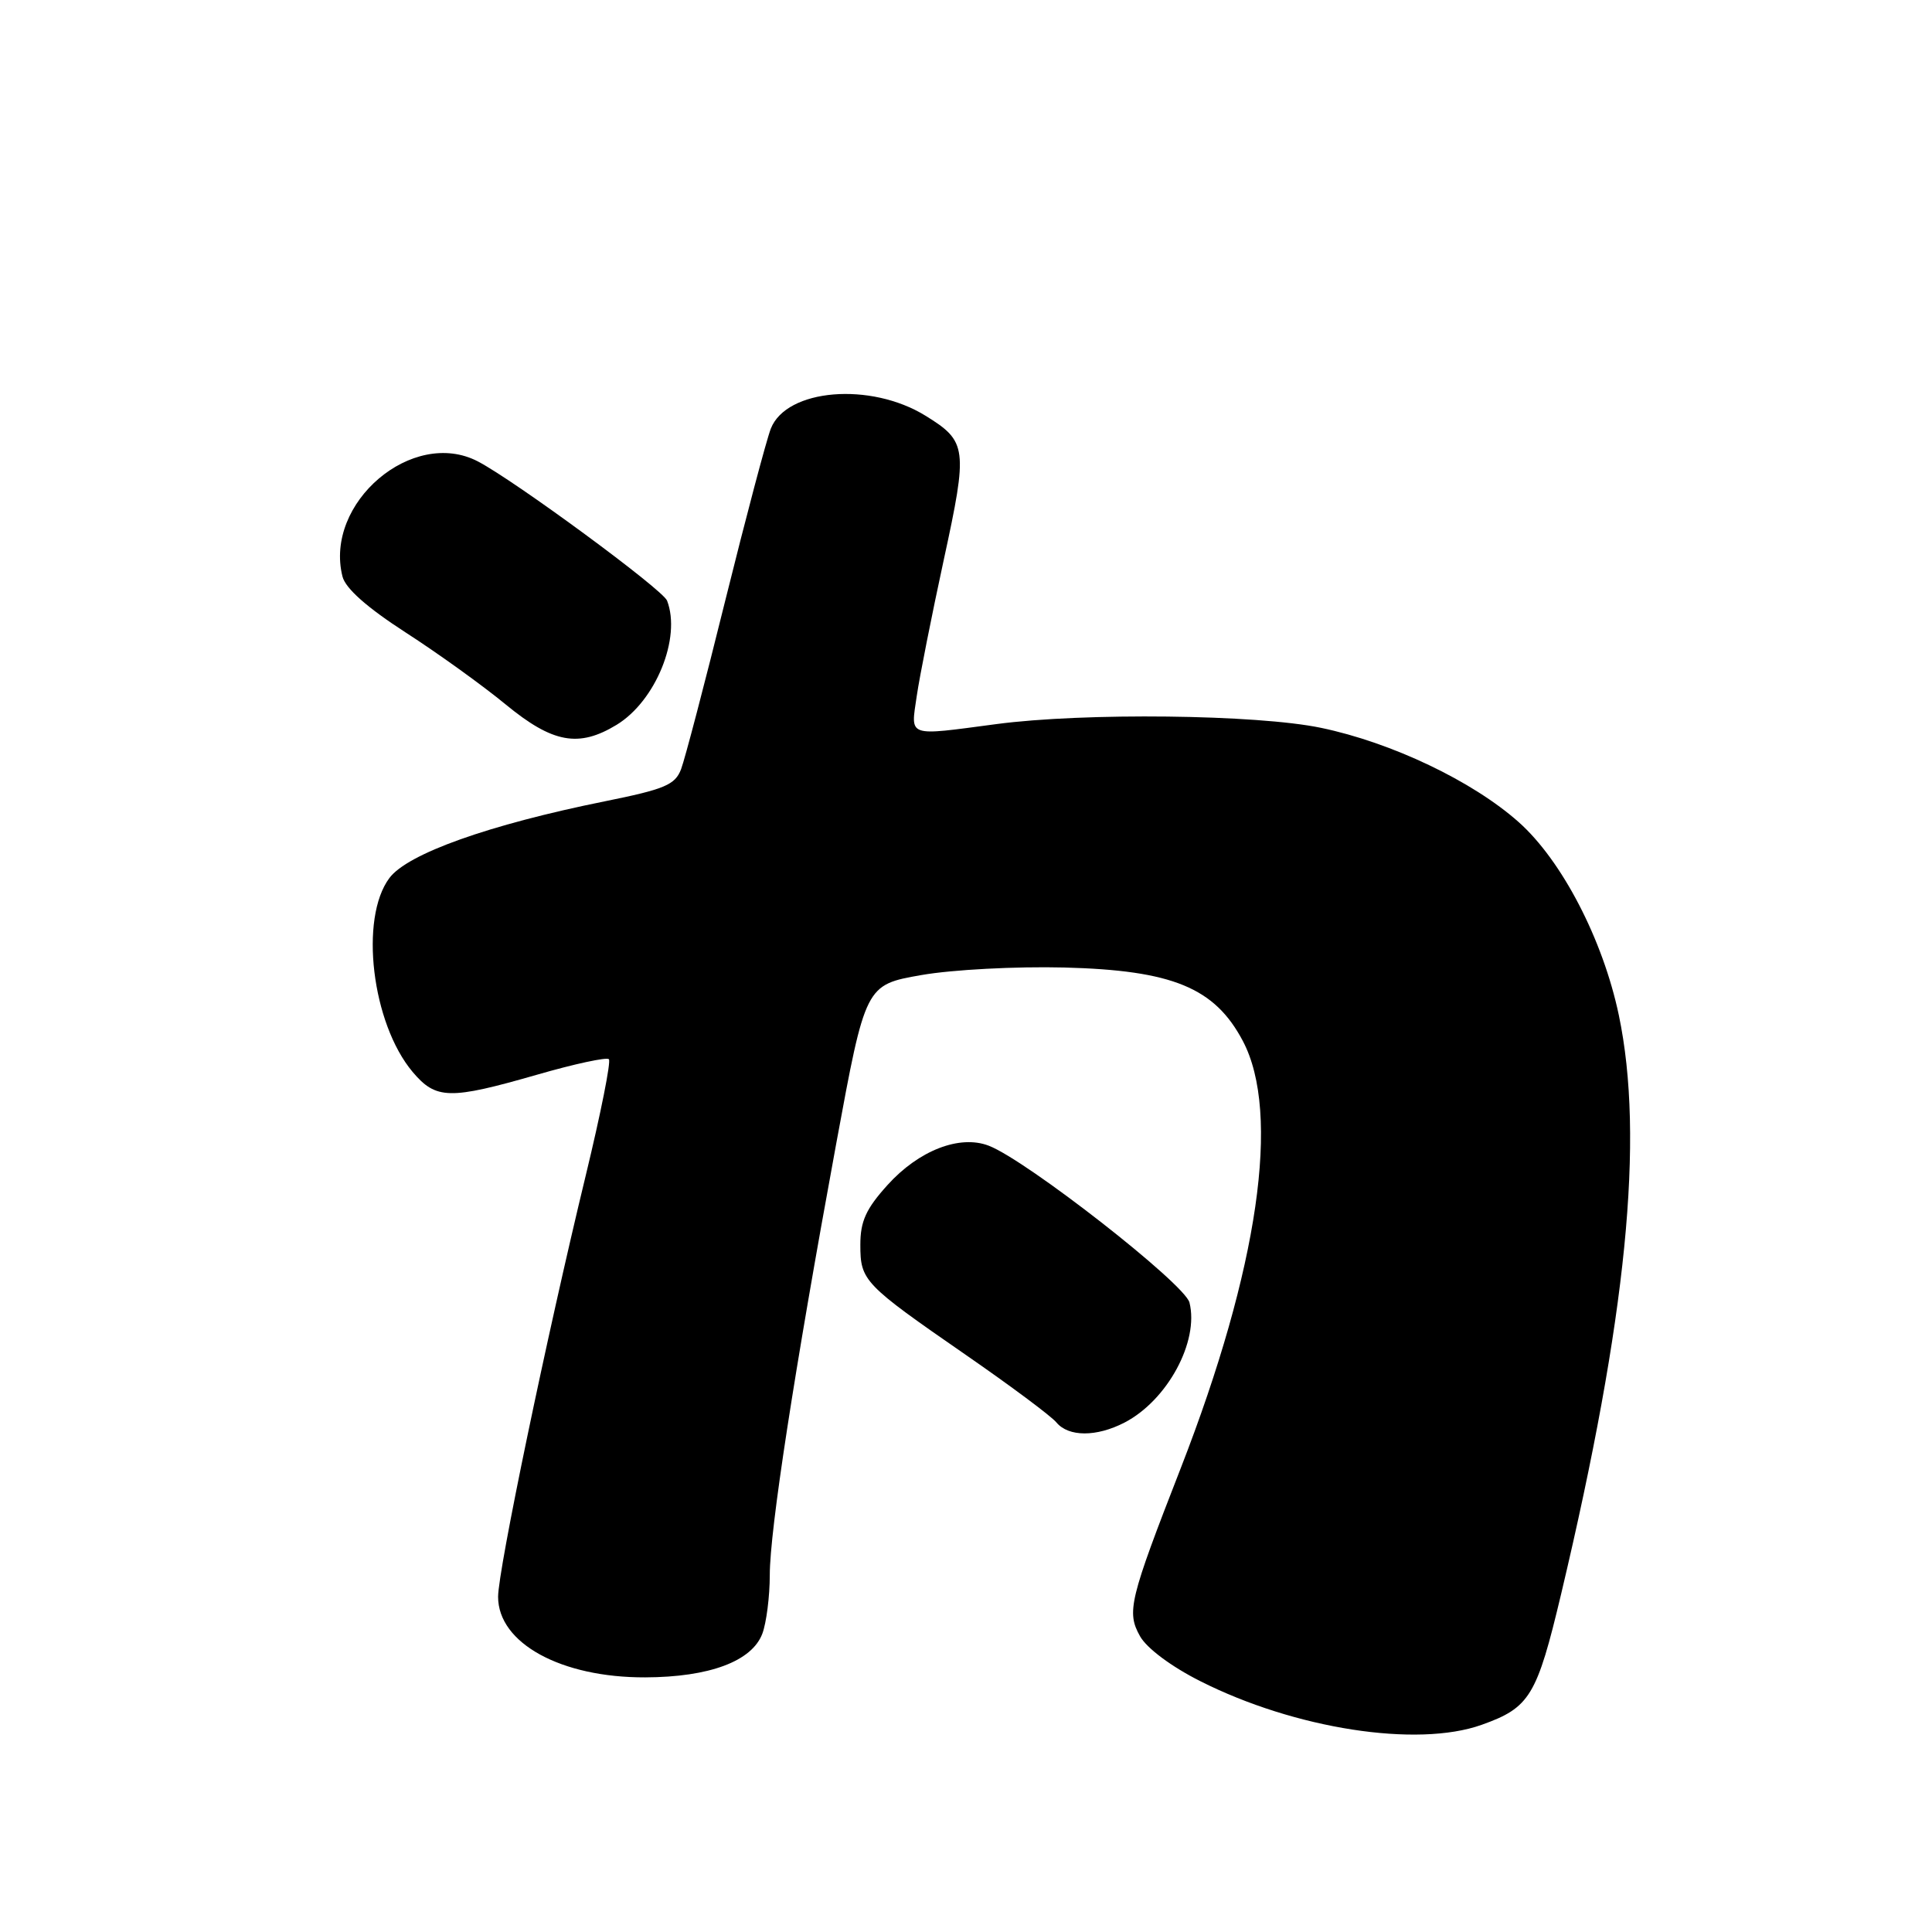 <?xml version="1.0" encoding="UTF-8" standalone="no"?>
<!DOCTYPE svg PUBLIC "-//W3C//DTD SVG 1.1//EN" "http://www.w3.org/Graphics/SVG/1.1/DTD/svg11.dtd" >
<svg xmlns="http://www.w3.org/2000/svg" xmlns:xlink="http://www.w3.org/1999/xlink" version="1.1" viewBox="0 0 256 256">
 <g >
 <path fill="currentColor"
d=" M 196.32 228.55 C 202.72 226.27 203.64 224.75 206.87 211.16 C 215.54 174.63 217.92 150.79 214.50 134.50 C 212.40 124.51 206.96 114.02 201.23 108.93 C 195.14 103.51 184.40 98.39 175.03 96.44 C 166.53 94.67 143.65 94.40 132.00 95.95 C 120.07 97.53 120.67 97.74 121.47 92.25 C 121.85 89.64 123.47 81.49 125.06 74.15 C 128.27 59.38 128.15 58.49 122.64 55.09 C 115.35 50.58 104.22 51.51 102.14 56.79 C 101.56 58.28 98.85 68.50 96.12 79.50 C 93.40 90.50 90.75 100.59 90.25 101.91 C 89.46 104.00 88.10 104.57 80.13 106.18 C 64.78 109.28 54.00 113.12 51.60 116.34 C 47.60 121.69 49.27 135.60 54.67 142.03 C 57.77 145.70 59.55 145.74 71.14 142.41 C 76.09 140.98 80.39 140.05 80.68 140.35 C 80.98 140.64 79.60 147.55 77.63 155.69 C 72.41 177.25 66.01 208.02 66.00 211.58 C 66.00 217.73 74.34 222.30 85.50 222.26 C 94.00 222.23 99.62 220.13 101.01 216.48 C 101.55 215.05 102.00 211.54 102.00 208.68 C 102.01 202.75 105.22 181.86 110.81 151.50 C 114.68 130.50 114.68 130.50 122.09 129.20 C 126.21 128.48 134.61 128.04 141.03 128.20 C 155.36 128.57 160.95 130.87 164.68 137.93 C 169.74 147.50 166.75 168.09 156.47 194.50 C 149.63 212.04 149.26 213.59 151.06 216.81 C 151.95 218.40 155.22 220.84 159.04 222.76 C 171.57 229.09 187.76 231.60 196.32 228.55 Z  M 149.00 188.50 C 154.68 185.56 158.91 177.75 157.61 172.59 C 156.99 170.11 136.01 153.72 131.01 151.81 C 127.16 150.33 121.74 152.44 117.61 157.01 C 114.75 160.17 114.00 161.83 114.00 164.93 C 114.00 169.71 114.43 170.16 127.99 179.54 C 133.89 183.62 139.29 187.64 139.98 188.48 C 141.59 190.41 145.28 190.42 149.00 188.50 Z  M 81.71 96.04 C 86.89 92.88 90.29 84.51 88.39 79.59 C 87.83 78.12 68.20 63.68 63.32 61.14 C 54.68 56.64 42.93 66.63 45.38 76.39 C 45.78 77.97 48.62 80.49 53.74 83.80 C 58.01 86.55 63.98 90.85 67.00 93.34 C 73.24 98.47 76.68 99.10 81.71 96.04 Z "/>
</g>
</svg>